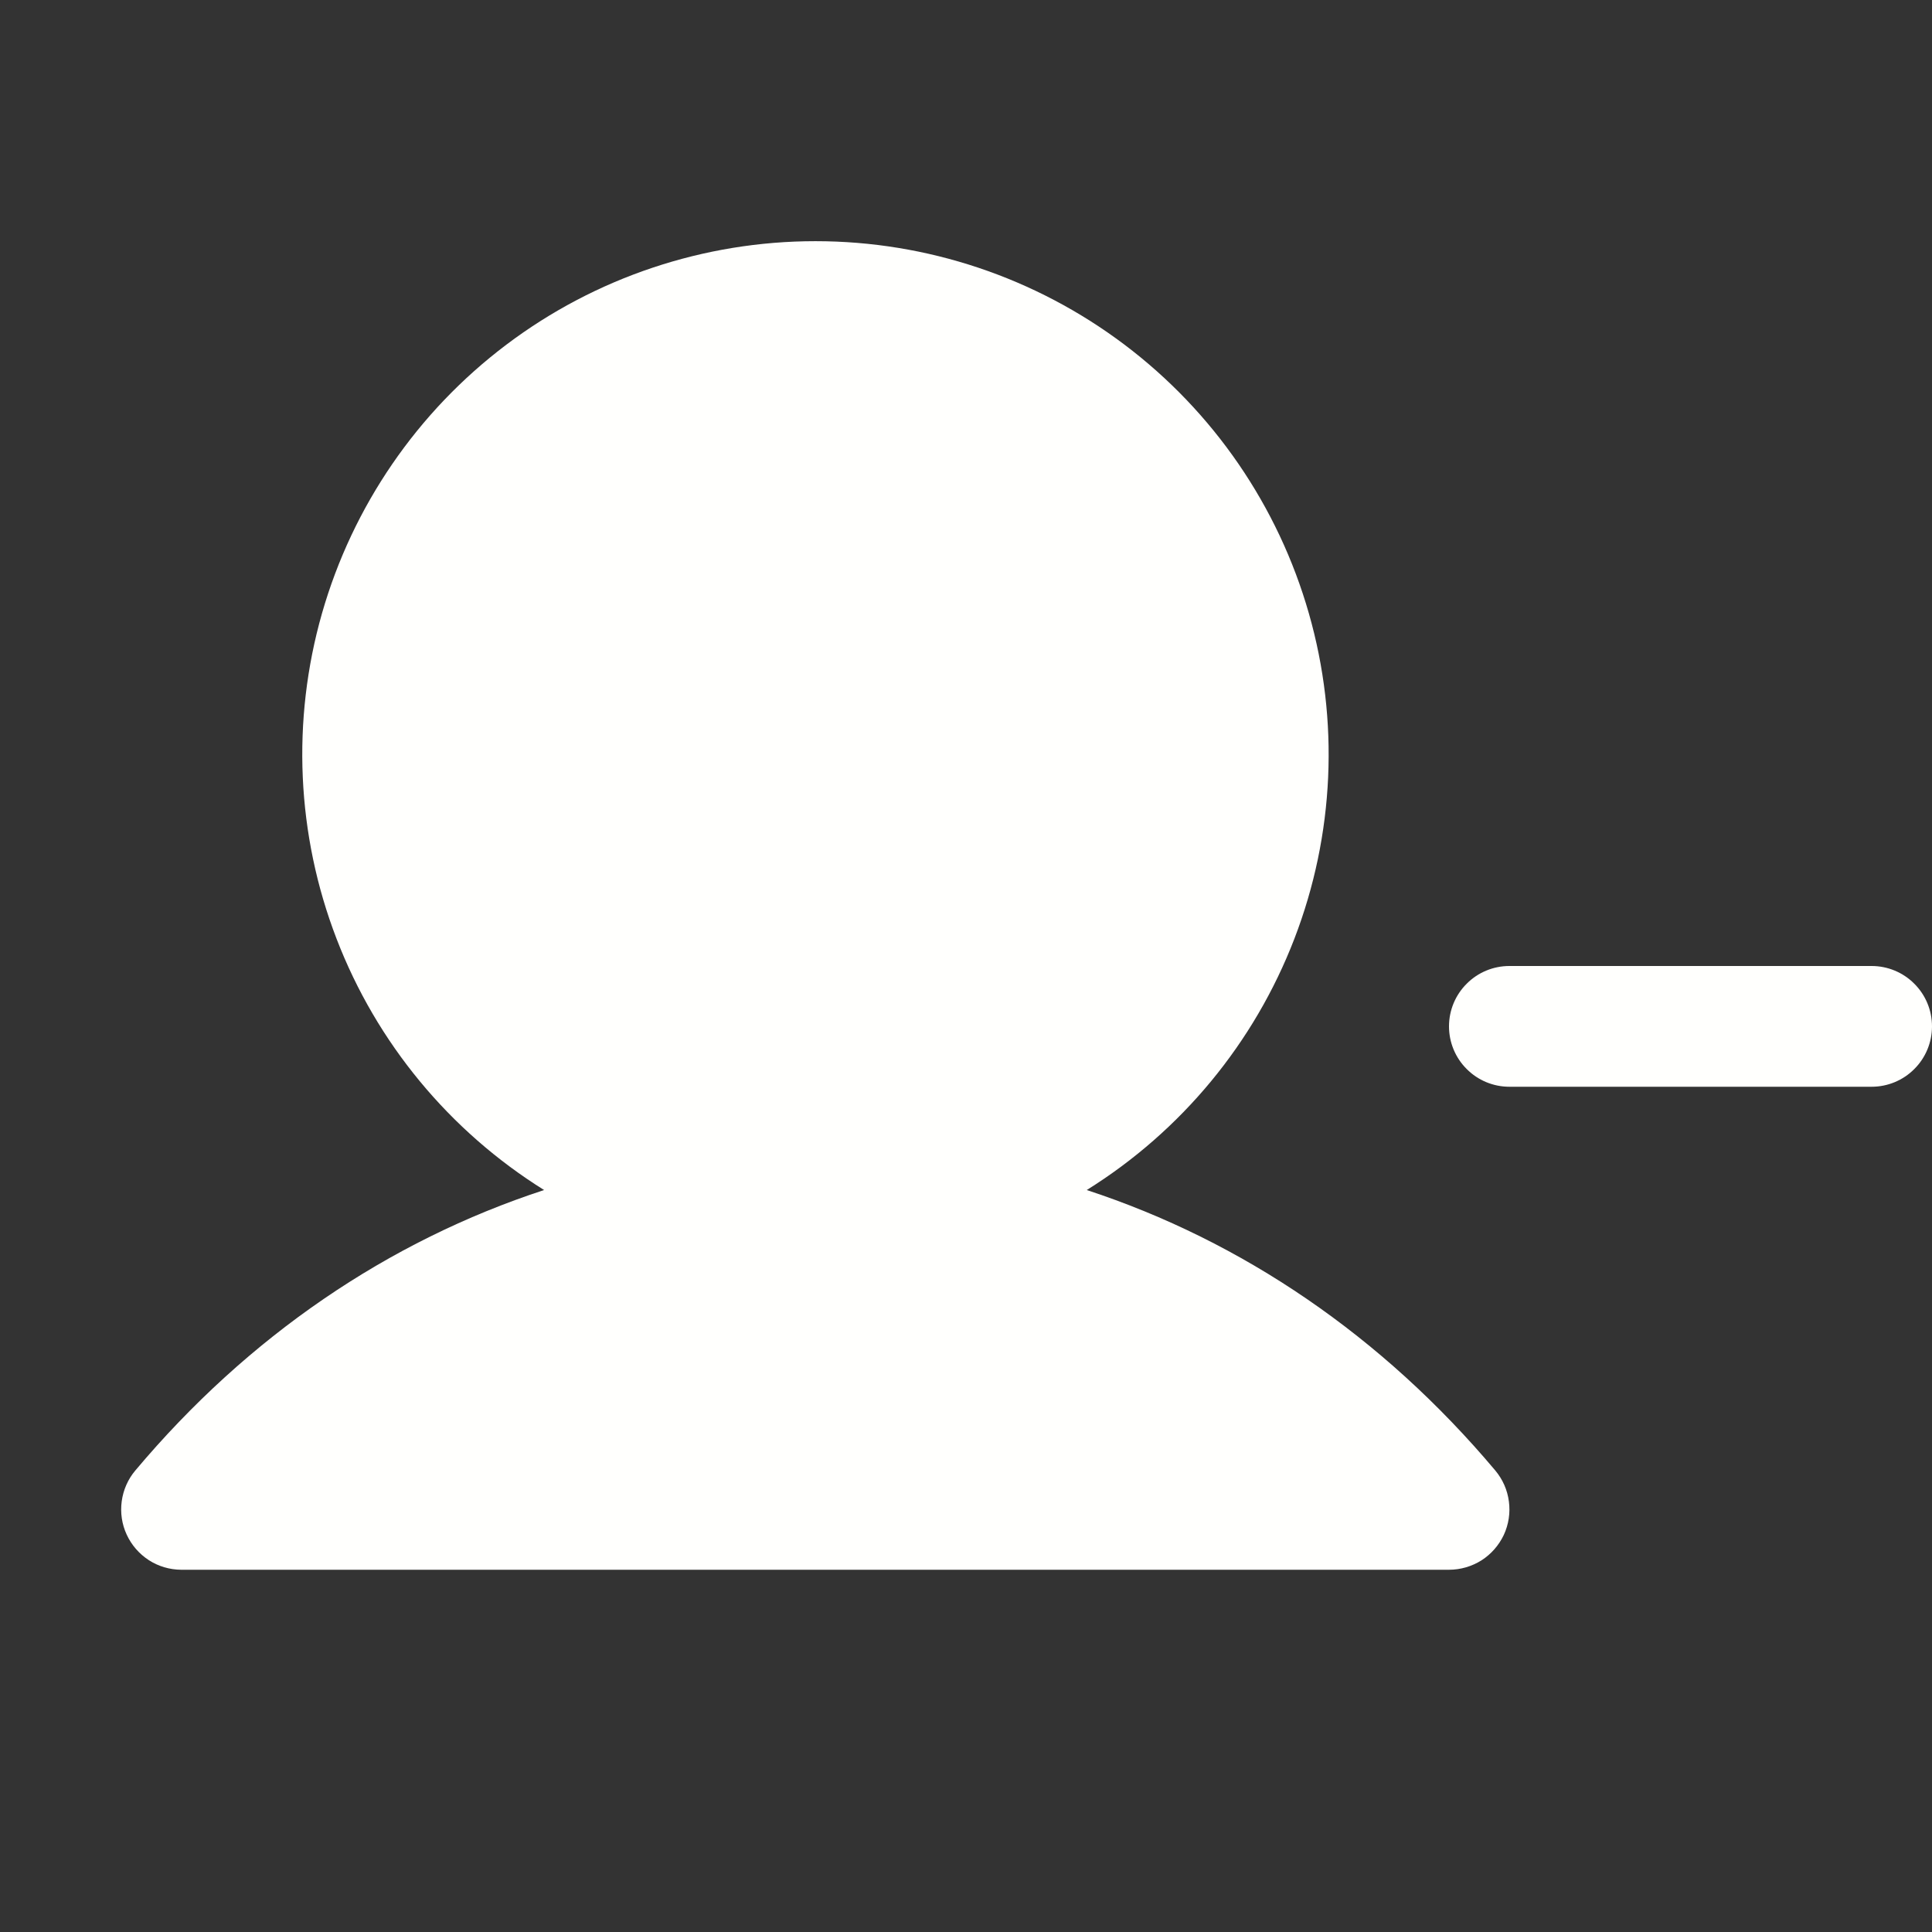 <svg width="24" height="24" viewBox="0 0 24 24" fill="none" xmlns="http://www.w3.org/2000/svg">
<rect x="0" y="0" width="24" height="24" fill="#333333" stroke="none"/>
<g clip-path="url(#clip0_1887_43434)">
<path d="M13.5 14.783C14.676 14.05 15.581 12.955 16.079 11.662C16.577 10.37 16.64 8.95 16.259 7.619C15.878 6.287 15.074 5.115 13.968 4.281C12.862 3.447 11.515 2.996 10.13 2.996C8.745 2.996 7.397 3.447 6.291 4.281C5.185 5.115 4.381 6.287 4 7.619C3.62 8.95 3.683 10.37 4.181 11.662C4.678 12.955 5.584 14.05 6.759 14.783C4.823 15.416 3.082 16.6 1.681 18.267C1.589 18.376 1.531 18.509 1.512 18.65C1.493 18.791 1.514 18.935 1.574 19.064C1.634 19.194 1.729 19.303 1.849 19.381C1.968 19.458 2.108 19.499 2.25 19.5H18C18.143 19.5 18.283 19.459 18.404 19.383C18.524 19.306 18.62 19.196 18.681 19.067C18.741 18.937 18.763 18.793 18.744 18.652C18.726 18.51 18.667 18.377 18.575 18.267C17.173 16.6 15.431 15.416 13.5 14.783Z" fill="#FFFFFD"/>
<path d="M24 12.75C24 12.949 23.921 13.14 23.78 13.28C23.64 13.421 23.449 13.5 23.25 13.5H21.75H20.25H18.75C18.551 13.5 18.36 13.421 18.22 13.28C18.079 13.14 18 12.949 18 12.75C18 12.551 18.079 12.36 18.22 12.22C18.36 12.079 18.551 12 18.75 12H20.25H21.75H23.25C23.449 12 23.64 12.079 23.78 12.22C23.921 12.36 24 12.551 24 12.75Z" fill="#FFFFFD"/>
</g>
<defs>
<clipPath id="clip0_1887_43434">
<rect width="24" height="24" fill="white"/>
</clipPath>
</defs>
</svg>
